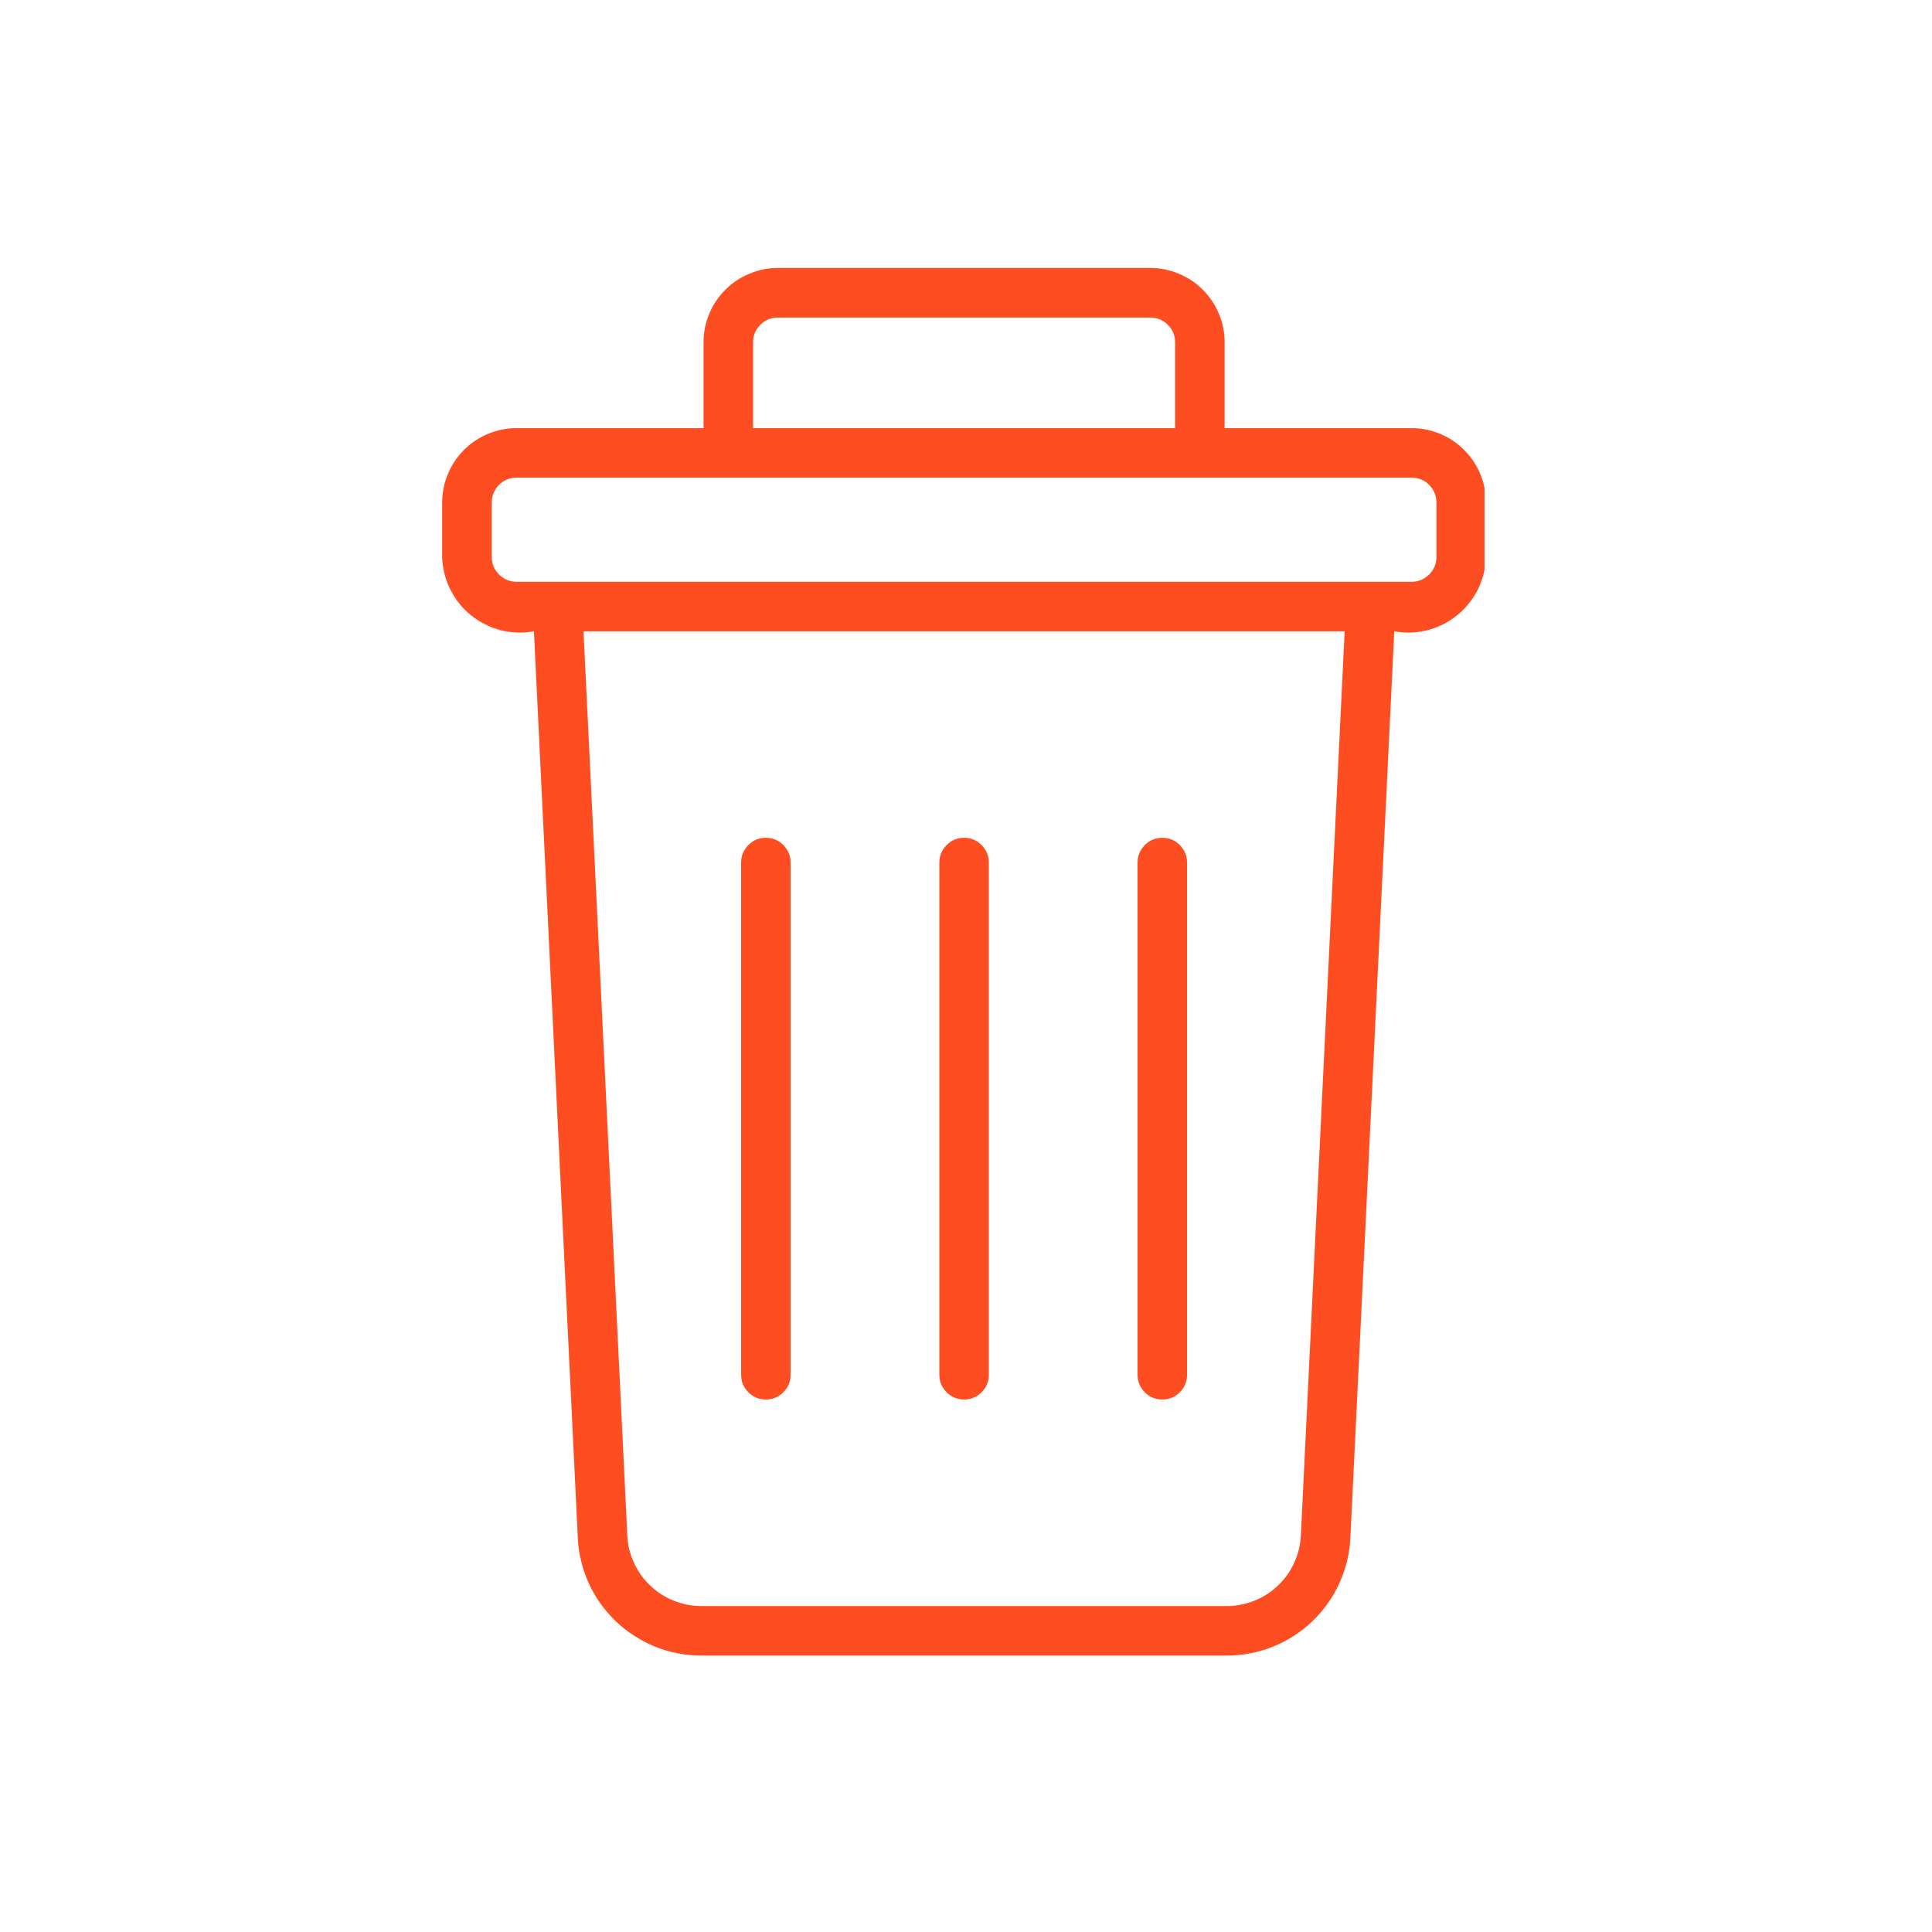 <svg xmlns="http://www.w3.org/2000/svg" xmlns:xlink="http://www.w3.org/1999/xlink" width="100" zoomAndPan="magnify" viewBox="0 0 75 75" height="100" preserveAspectRatio="xMidYMid meet" version="1.0"><defs><clipPath id="f2b5e91f87"><path d="M 17.129 10.336 L 57.629 10.336 L 57.629 64.336 L 17.129 64.336 Z M 17.129 10.336 " clip-rule="nonzero"/></clipPath></defs><g clip-path="url(#f2b5e91f87)"><path fill="#fe4d20" d="M 54.801 16.621 L 47.539 16.621 L 47.539 13.289 C 47.539 12.906 47.469 12.539 47.32 12.184 C 47.172 11.832 46.965 11.52 46.695 11.25 C 46.426 10.977 46.113 10.77 45.758 10.625 C 45.406 10.477 45.039 10.402 44.656 10.402 L 30.195 10.402 C 29.812 10.402 29.445 10.477 29.094 10.625 C 28.738 10.77 28.426 10.977 28.156 11.25 C 27.887 11.52 27.676 11.832 27.531 12.184 C 27.383 12.539 27.312 12.906 27.312 13.289 L 27.312 16.621 L 20.051 16.621 C 19.668 16.621 19.301 16.695 18.949 16.84 C 18.594 16.988 18.281 17.195 18.012 17.465 C 17.742 17.738 17.531 18.051 17.387 18.402 C 17.238 18.754 17.168 19.125 17.164 19.508 L 17.164 21.621 C 17.172 21.84 17.199 22.055 17.254 22.266 C 17.305 22.477 17.379 22.68 17.477 22.875 C 17.574 23.07 17.688 23.254 17.824 23.422 C 17.961 23.594 18.113 23.746 18.281 23.883 C 18.453 24.02 18.633 24.137 18.828 24.234 C 19.023 24.332 19.223 24.41 19.434 24.465 C 19.645 24.516 19.859 24.547 20.078 24.555 C 20.297 24.562 20.512 24.547 20.727 24.508 L 22.43 59.691 C 22.441 60 22.484 60.301 22.559 60.598 C 22.629 60.895 22.73 61.184 22.855 61.461 C 22.984 61.742 23.137 62.004 23.312 62.254 C 23.492 62.504 23.691 62.734 23.914 62.945 C 24.137 63.156 24.375 63.344 24.633 63.508 C 24.891 63.676 25.16 63.812 25.445 63.93 C 25.73 64.043 26.023 64.129 26.324 64.184 C 26.625 64.242 26.926 64.27 27.234 64.27 L 47.617 64.27 C 47.922 64.27 48.227 64.242 48.527 64.184 C 48.828 64.125 49.121 64.043 49.406 63.926 C 49.691 63.812 49.961 63.676 50.219 63.508 C 50.477 63.344 50.715 63.156 50.938 62.945 C 51.16 62.734 51.359 62.504 51.535 62.254 C 51.715 62.004 51.867 61.742 51.992 61.461 C 52.121 61.184 52.219 60.895 52.293 60.598 C 52.363 60.301 52.406 60 52.422 59.695 L 54.125 24.508 C 54.34 24.547 54.555 24.562 54.773 24.555 C 54.988 24.547 55.203 24.516 55.414 24.465 C 55.625 24.41 55.828 24.332 56.023 24.234 C 56.219 24.137 56.398 24.02 56.566 23.883 C 56.738 23.746 56.891 23.594 57.023 23.422 C 57.16 23.254 57.277 23.07 57.375 22.875 C 57.469 22.68 57.543 22.477 57.598 22.266 C 57.648 22.055 57.68 21.84 57.684 21.621 L 57.684 19.508 C 57.684 19.125 57.609 18.754 57.465 18.402 C 57.316 18.051 57.109 17.738 56.84 17.469 C 56.566 17.195 56.258 16.988 55.902 16.84 C 55.551 16.695 55.184 16.621 54.801 16.621 Z M 29.234 13.289 C 29.234 13.023 29.328 12.797 29.516 12.609 C 29.703 12.422 29.93 12.328 30.195 12.328 L 44.656 12.328 C 44.922 12.328 45.148 12.422 45.336 12.609 C 45.523 12.797 45.617 13.023 45.617 13.289 L 45.617 16.621 L 29.234 16.621 Z M 50.5 59.602 C 50.48 59.973 50.398 60.324 50.242 60.66 C 50.09 61 49.879 61.297 49.609 61.551 C 49.34 61.809 49.035 62.004 48.691 62.141 C 48.348 62.277 47.988 62.348 47.617 62.348 L 27.234 62.348 C 26.863 62.348 26.504 62.277 26.16 62.141 C 25.816 62.004 25.512 61.809 25.242 61.551 C 24.973 61.297 24.762 61 24.609 60.66 C 24.453 60.324 24.367 59.969 24.352 59.602 L 22.652 24.508 L 52.199 24.508 Z M 55.762 21.621 C 55.762 21.887 55.668 22.113 55.48 22.301 C 55.293 22.488 55.066 22.582 54.801 22.586 L 20.051 22.586 C 19.785 22.582 19.559 22.488 19.371 22.301 C 19.184 22.113 19.09 21.887 19.09 21.621 L 19.09 19.508 C 19.09 19.242 19.184 19.016 19.371 18.824 C 19.559 18.637 19.785 18.543 20.051 18.543 L 54.801 18.543 C 55.066 18.543 55.293 18.637 55.48 18.824 C 55.668 19.016 55.762 19.242 55.762 19.508 Z M 55.762 21.621 " fill-opacity="1" fill-rule="nonzero"/></g><path fill="#fe4d20" d="M 37.426 54.328 C 37.691 54.328 37.918 54.234 38.105 54.047 C 38.293 53.859 38.387 53.633 38.387 53.367 L 38.387 33.488 C 38.387 33.223 38.293 32.996 38.105 32.805 C 37.918 32.617 37.691 32.523 37.426 32.523 C 37.16 32.523 36.934 32.617 36.746 32.805 C 36.559 32.996 36.465 33.223 36.465 33.488 L 36.465 53.367 C 36.465 53.633 36.559 53.859 36.746 54.047 C 36.934 54.234 37.16 54.328 37.426 54.328 Z M 37.426 54.328 " fill-opacity="1" fill-rule="nonzero"/><path fill="#fe4d20" d="M 45.121 54.328 C 45.387 54.328 45.613 54.234 45.801 54.047 C 45.988 53.859 46.082 53.633 46.082 53.367 L 46.082 33.488 C 46.082 33.223 45.988 32.996 45.801 32.805 C 45.613 32.617 45.387 32.523 45.121 32.523 C 44.855 32.523 44.629 32.617 44.441 32.805 C 44.254 32.996 44.16 33.223 44.16 33.488 L 44.16 53.367 C 44.16 53.633 44.254 53.859 44.441 54.047 C 44.629 54.234 44.855 54.328 45.121 54.328 Z M 45.121 54.328 " fill-opacity="1" fill-rule="nonzero"/><path fill="#fe4d20" d="M 29.73 54.328 C 29.996 54.328 30.223 54.234 30.41 54.047 C 30.598 53.859 30.691 53.633 30.691 53.367 L 30.691 33.488 C 30.691 33.223 30.598 32.996 30.41 32.805 C 30.223 32.617 29.996 32.523 29.73 32.523 C 29.465 32.523 29.238 32.617 29.051 32.805 C 28.863 32.996 28.77 33.223 28.77 33.488 L 28.77 53.367 C 28.77 53.633 28.863 53.859 29.051 54.047 C 29.238 54.234 29.465 54.328 29.73 54.328 Z M 29.73 54.328 " fill-opacity="1" fill-rule="nonzero"/></svg>